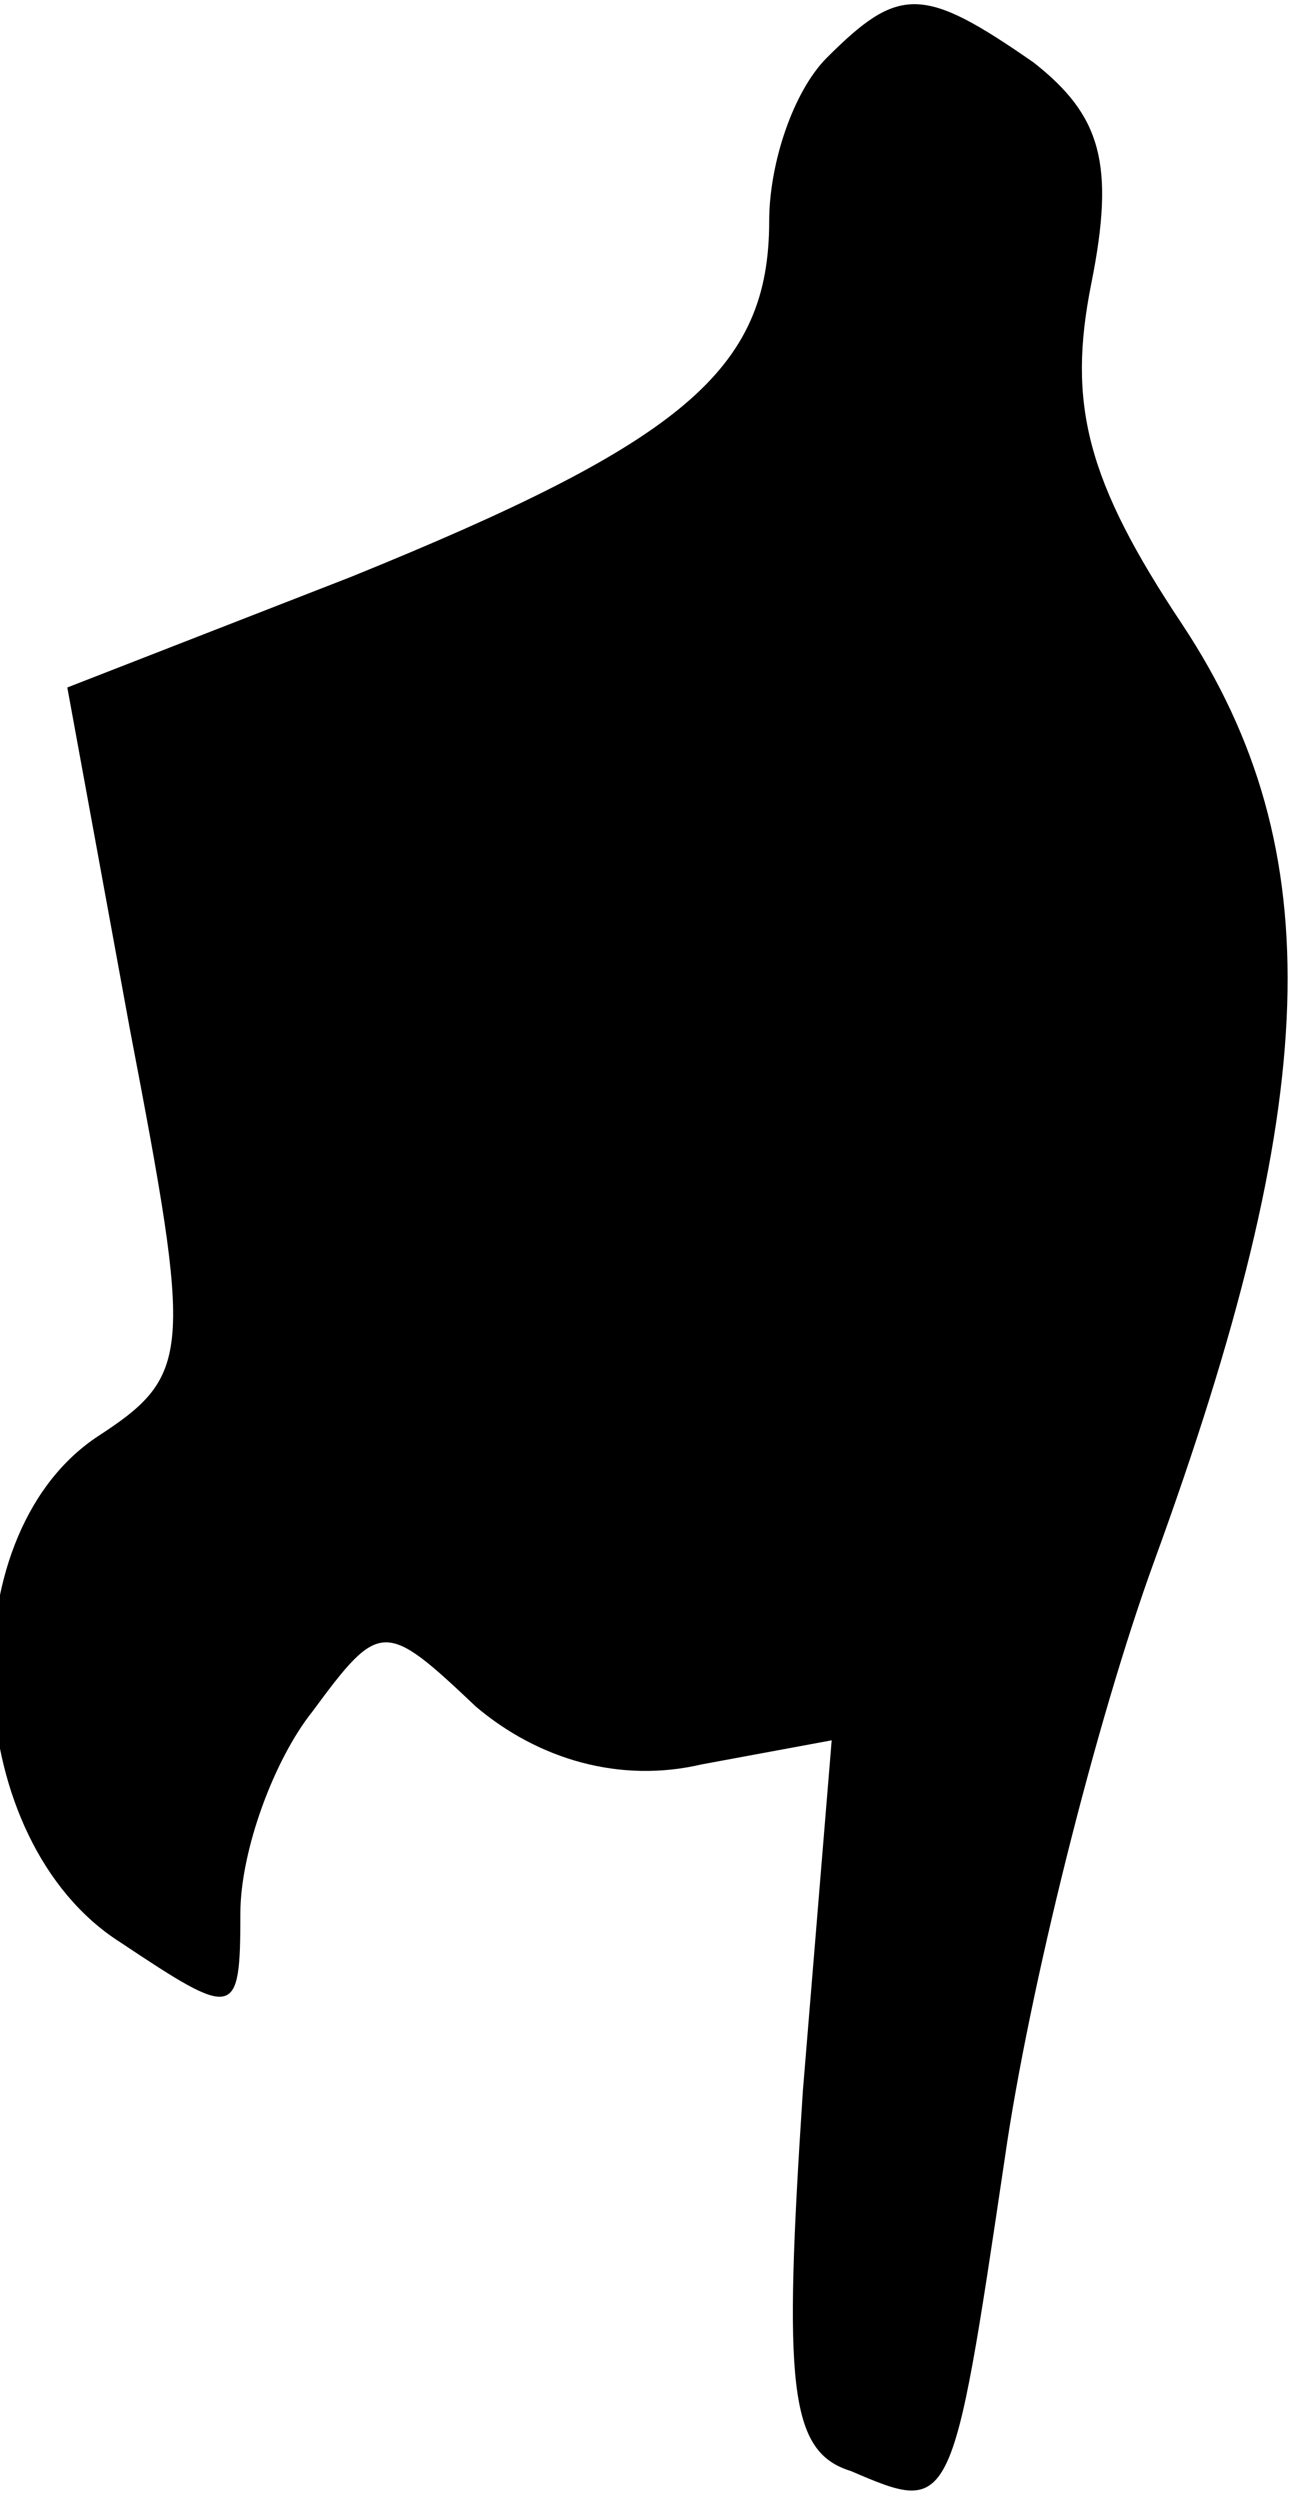 <?xml version="1.0" standalone="no"?>
<!DOCTYPE svg PUBLIC "-//W3C//DTD SVG 20010904//EN"
 "http://www.w3.org/TR/2001/REC-SVG-20010904/DTD/svg10.dtd">
<svg version="1.0" xmlns="http://www.w3.org/2000/svg"
 width="27pt" height="52pt" viewBox="0 0 27 52"
 preserveAspectRatio="xMidYMid meet">
<g transform="translate(0,52) scale(0.1,-0.1)"
fill="#000000" stroke="none">
<path fill="#000000" stroke="none" d="M172 508 c-7 -7 -12 -22 -12 -34 0 -31
-18 -46 -87 -74 l-59 -23 13 -71 c13 -68 13 -72 -7 -85 -31 -21 -28 -84 5
-105 24 -16 25 -16 25 6 0 13 7 32 15 42 14 19 15 19 34 1 13 -11 30 -16 47
-12 l27 5 -6 -73 c-4 -61 -3 -75 10 -79 21 -9 21 -9 32 65 5 35 19 91 31 124
35 96 37 148 6 195 -20 30 -24 46 -19 71 5 25 2 35 -12 46 -23 16 -28 16 -43
1z"/>
</g>
</svg>
